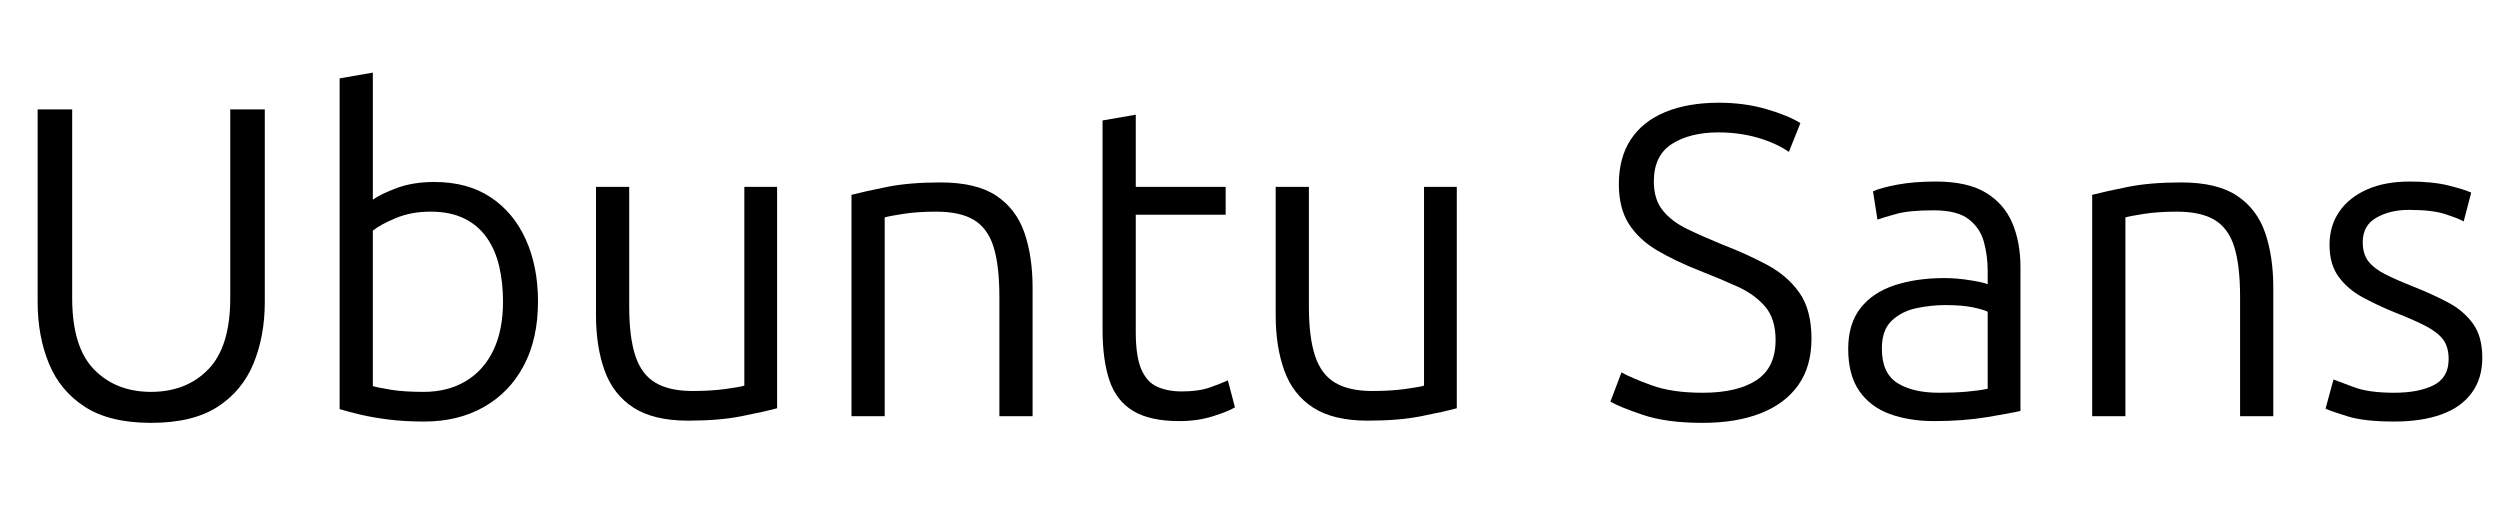 <svg width="90.336" height="19.2" viewBox="0 0 90.336 19.2" xmlns="http://www.w3.org/2000/svg"><path transform="translate(0 15.04) scale(.016 -.016)" d="m341-15q-93 0-149 36t-81.5 98-25.5 139v435h78v-426q0-111 49.5-161.5t128.5-50.5q80 0 129.5 51t49.5 161v426h78v-435q0-77-25.5-139t-81.5-98-150-36z"/><path transform="translate(10.928 15.04) scale(.016 -.016)" d="m275-12q-44 0-80 4.5t-63.5 11-47.5 12.5v747l75 13v-287q18 13 54.5 26.5t84.5 13.5q75 0 127-34.5t79.5-95.5 27.5-140q0-84-32-144.5t-90-93.5-135-33zm-1 67q54 0 94.5 24t62.5 69.5 22 110.5q0 42-8.5 79t-28 65-51 43.5-76.5 15.5q-43 0-78-14.5t-52-28.5v-351q14-4 42.5-8.5t72.5-4.5z"/><path transform="translate(20.288 15.04) scale(.016 -.016)" d="m286-10q-78 0-123.5 29.5t-65 83.5-19.5 125v290h75v-270q0-70 14-112t45.5-60.5 83.5-18.5q42 0 74.5 4.5t42.5 7.5v449h74v-500q-30-8-80.5-18t-120.5-10z"/><path transform="translate(29.424 15.04) scale(.016 -.016)" d="m84 0v500q31 8 81 18t120 10q81 0 126-30t63.5-83.5 18.5-124.5v-290h-75v269q0 71-13 113t-44 61-86 19q-42 0-74-5t-42-8v-449z"/><path transform="translate(38.56 15.04) scale(.016 -.016)" d="m253-11q-66 0-104 23t-53.5 69-15.5 115v472l75 13v-163h203v-63h-203v-265q0-55 12.5-84t36-39.5 55.5-10.5q38 0 63.5 9t40.5 16l16-61q-15-9-49.5-20t-76.5-11z"/><path transform="translate(44.848 15.04) scale(.016 -.016)" d="m286-10q-78 0-123.5 29.5t-65 83.5-19.5 125v290h75v-270q0-70 14-112t45.5-60.5 83.5-18.5q42 0 74.5 4.5t42.5 7.5v449h74v-500q-30-8-80.5-18t-120.5-10z"/><path transform="translate(57.648 15.04) scale(.016 -.016)" d="m242-15q-81 0-134.5 18t-73.5 30l25 66q21-12 67.5-29t115.5-17q79 0 122 28.5t43 90.5q0 48-23.5 75.5t-62 45-84.5 35.5q-56 22-97.5 46.5t-64 60-22.5 89.5q0 60 27 101t78 62 121 21q58 0 107.5-14.5t76.5-31.5l-26-65q-29 20-70.5 32t-88.5 12q-64 0-105-26t-41-85q0-40 20-65t55-42 79-35q57-22 102.5-46.5t72.5-63 27-103.5q0-63-30-105t-85-63.5-131-21.5z"/><path transform="translate(66.032 15.04) scale(.016 -.016)" d="m241-11q-56 0-100 16t-69 52-25 95q0 57 28 92.5t77.5 51.5 111.5 16q28 0 59-5t39-9v30q0 34-8.5 65.5t-34.5 51.5-79 20q-55 0-84-8t-43-13l-10 64q18 8 55 15t87 7q71 0 112.5-25t60-68.5 18.5-99.5v-325q-21-5-75-14t-120-9zm11 64q35 0 63 2.5t47 6.5v174q-10 5-34 10t-62 5q-32 0-65-7t-55.5-28-22.5-63q0-56 35-78t94-22z"/><path transform="translate(74.256 15.04) scale(.016 -.016)" d="m84 0v500q31 8 81 18t120 10q81 0 126-30t63.5-83.5 18.5-124.5v-290h-75v269q0 71-13 113t-44 61-86 19q-42 0-74-5t-42-8v-449z"/><path transform="translate(83.392 15.04) scale(.016 -.016)" d="m195-12q-67 0-104.5 11.5t-50.5 17.5l18 66q11-4 45-17t92-13q55 0 89 17t34 59q0 27-12 43.5t-38.5 30.5-72.5 32q-39 16-72 34t-53.5 46-20.5 72q0 43 22 75t62.5 50 96.5 18q52 0 88-9t51-16l-17-65q-13 7-42 16.5t-82 9.5q-42 0-73-17.5t-31-55.5q0-27 13-43.5t39-29.5 64-28q43-17 77.5-35.5t55.5-47.5 21-77q0-47-24-79.5t-68.5-48.5-106.5-16z"/></svg>